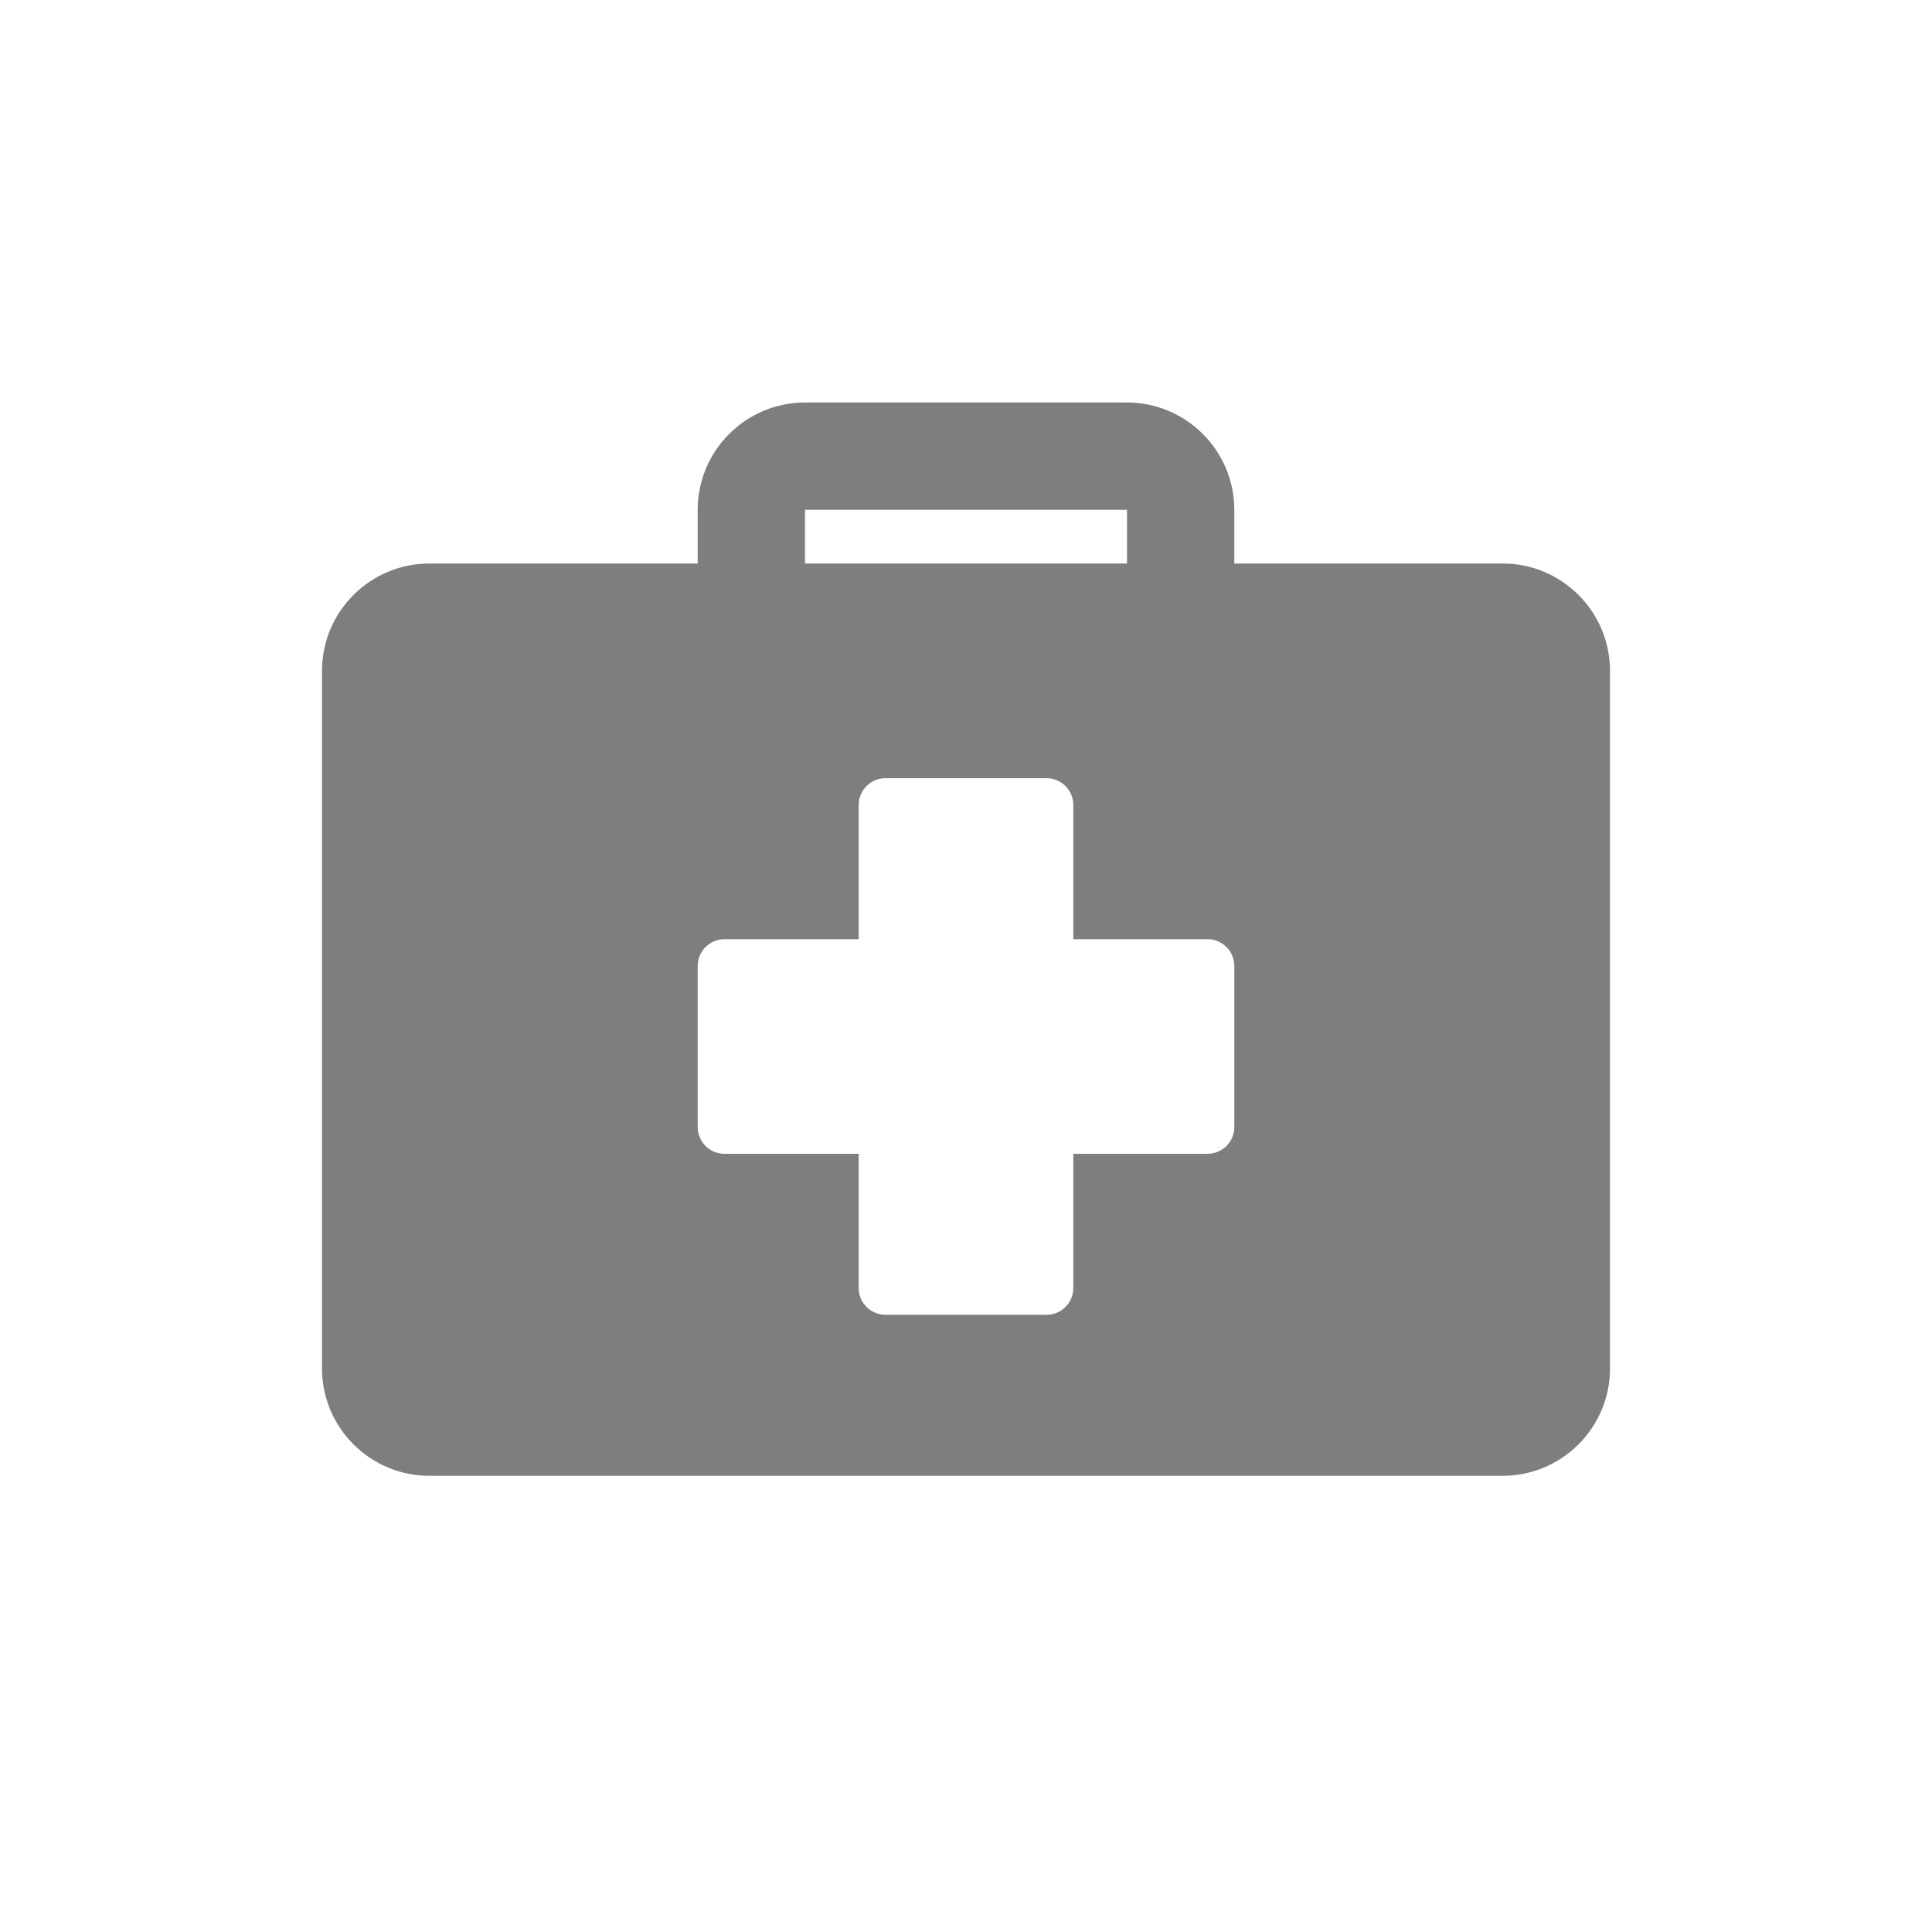 <svg width="24" height="24" viewBox="0 0 24 24" fill="none" xmlns="http://www.w3.org/2000/svg">
<path d="M18.667 7H15.333V6.333C15.333 5.598 14.735 5 14 5H10C9.265 5 8.667 5.598 8.667 6.333V7H5.333C4.598 7 4 7.598 4 8.333V17C4 17.735 4.598 18.333 5.333 18.333H18.667C19.402 18.333 20 17.735 20 17V8.333C20 7.598 19.402 7 18.667 7ZM10 6.333H14V7H10V6.333ZM15.333 14C15.333 14.184 15.184 14.333 15 14.333H13.333V16C13.333 16.184 13.184 16.333 13 16.333H11C10.816 16.333 10.667 16.184 10.667 16V14.333H9C8.816 14.333 8.667 14.184 8.667 14V12C8.667 11.816 8.816 11.667 9 11.667H10.667V10C10.667 9.816 10.816 9.667 11 9.667H13C13.184 9.667 13.333 9.816 13.333 10V11.667H15C15.184 11.667 15.333 11.816 15.333 12V14Z" fill="#7E7E7E"/>
</svg>
